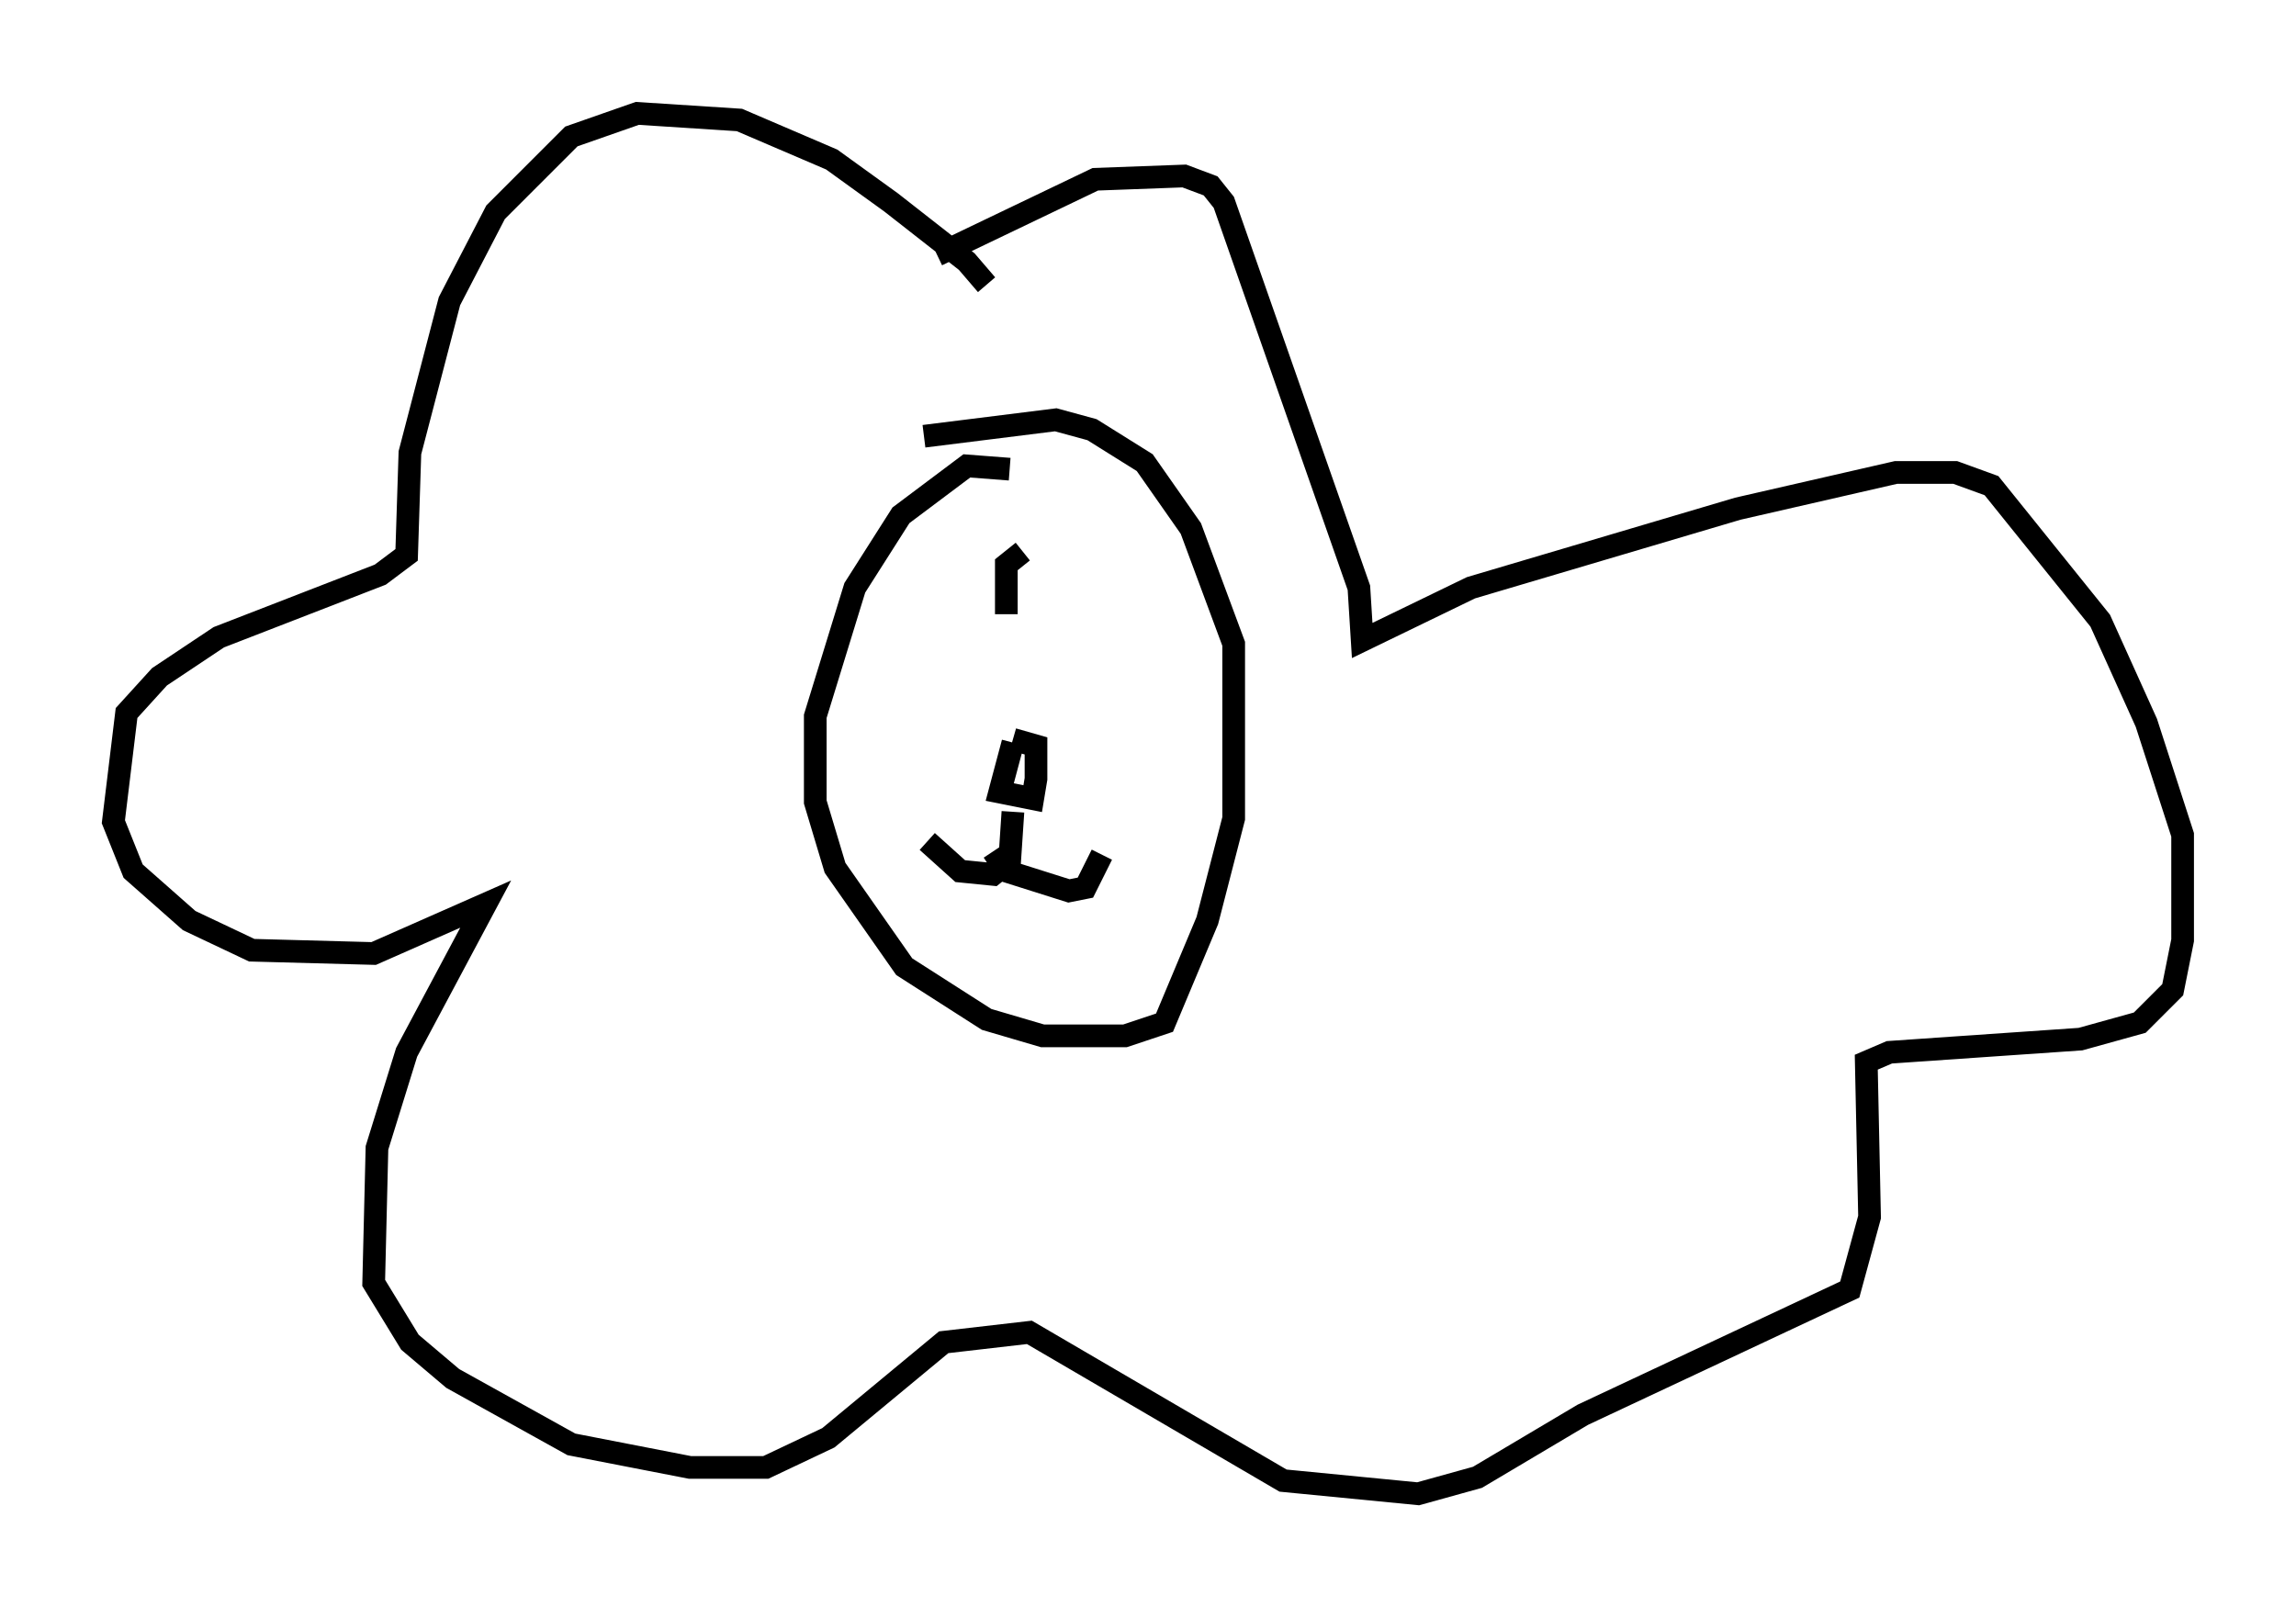 <?xml version="1.0" encoding="utf-8" ?>
<svg baseProfile="full" height="70.86" version="1.1" width="101.218" xmlns="http://www.w3.org/2000/svg" xmlns:ev="http://www.w3.org/2001/xml-events" xmlns:xlink="http://www.w3.org/1999/xlink"><defs /><rect fill="white" height="70.86" width="101.218" x="0" y="0" /><path d="M43.492, 13.57 m0.0, -1.017 l-0.872, -1.017 -3.341, -2.615 l-2.615, -1.888 -4.067, -1.743 l-4.503, -0.291 -2.905, 1.017 l-3.341, 3.341 -2.034, 3.922 l-1.743, 6.682 -0.145, 4.503 l-1.162, 0.872 -7.117, 2.76 l-2.615, 1.743 -1.453, 1.598 l-0.581, 4.793 0.872, 2.179 l2.469, 2.179 2.76, 1.307 l5.374, 0.145 4.939, -2.179 l-3.486, 6.536 -1.307, 4.212 l-0.145, 5.955 1.598, 2.615 l1.888, 1.598 5.229, 2.905 l5.229, 1.017 3.341, 0.0 l2.76, -1.307 5.084, -4.212 l3.777, -0.436 11.184, 6.536 l5.955, 0.581 2.615, -0.726 l4.648, -2.76 11.765, -5.52 l0.872, -3.196 -0.145, -6.827 l1.017, -0.436 8.425, -0.581 l2.615, -0.726 1.453, -1.453 l0.436, -2.179 0.0, -4.648 l-1.598, -4.939 -2.034, -4.503 l-4.793, -5.955 -1.598, -0.581 l-2.615, 0.0 -6.972, 1.598 l-11.765, 3.486 -4.793, 2.324 l-0.145, -2.324 -5.955, -16.994 l-0.581, -0.726 -1.162, -0.436 l-3.922, 0.145 -6.972, 3.341 m3.196, 9.441 l-1.888, -0.145 -2.905, 2.179 l-2.034, 3.196 -1.743, 5.665 l0.0, 3.777 0.872, 2.905 l3.05, 4.358 3.631, 2.324 l2.469, 0.726 3.631, 0.0 l1.743, -0.581 1.888, -4.503 l1.162, -4.503 0.0, -7.698 l-1.888, -5.084 -2.034, -2.905 l-2.324, -1.453 -1.598, -0.436 l-5.81, 0.726 m3.922, 13.508 l-0.581, 2.179 1.453, 0.291 l0.145, -0.872 0.0, -1.453 l-1.017, -0.291 m0.0, 3.196 l-0.145, 2.179 -0.726, 0.581 l-1.453, -0.145 -1.453, -1.307 m2.905, 0.436 l0.581, 0.872 2.76, 0.872 l0.726, -0.145 0.726, -1.453 m-3.486, -13.363 l-0.726, 0.581 0.0, 2.179 m4.358, -1.307 " fill="none" stroke="black" stroke-width="1" /></svg>